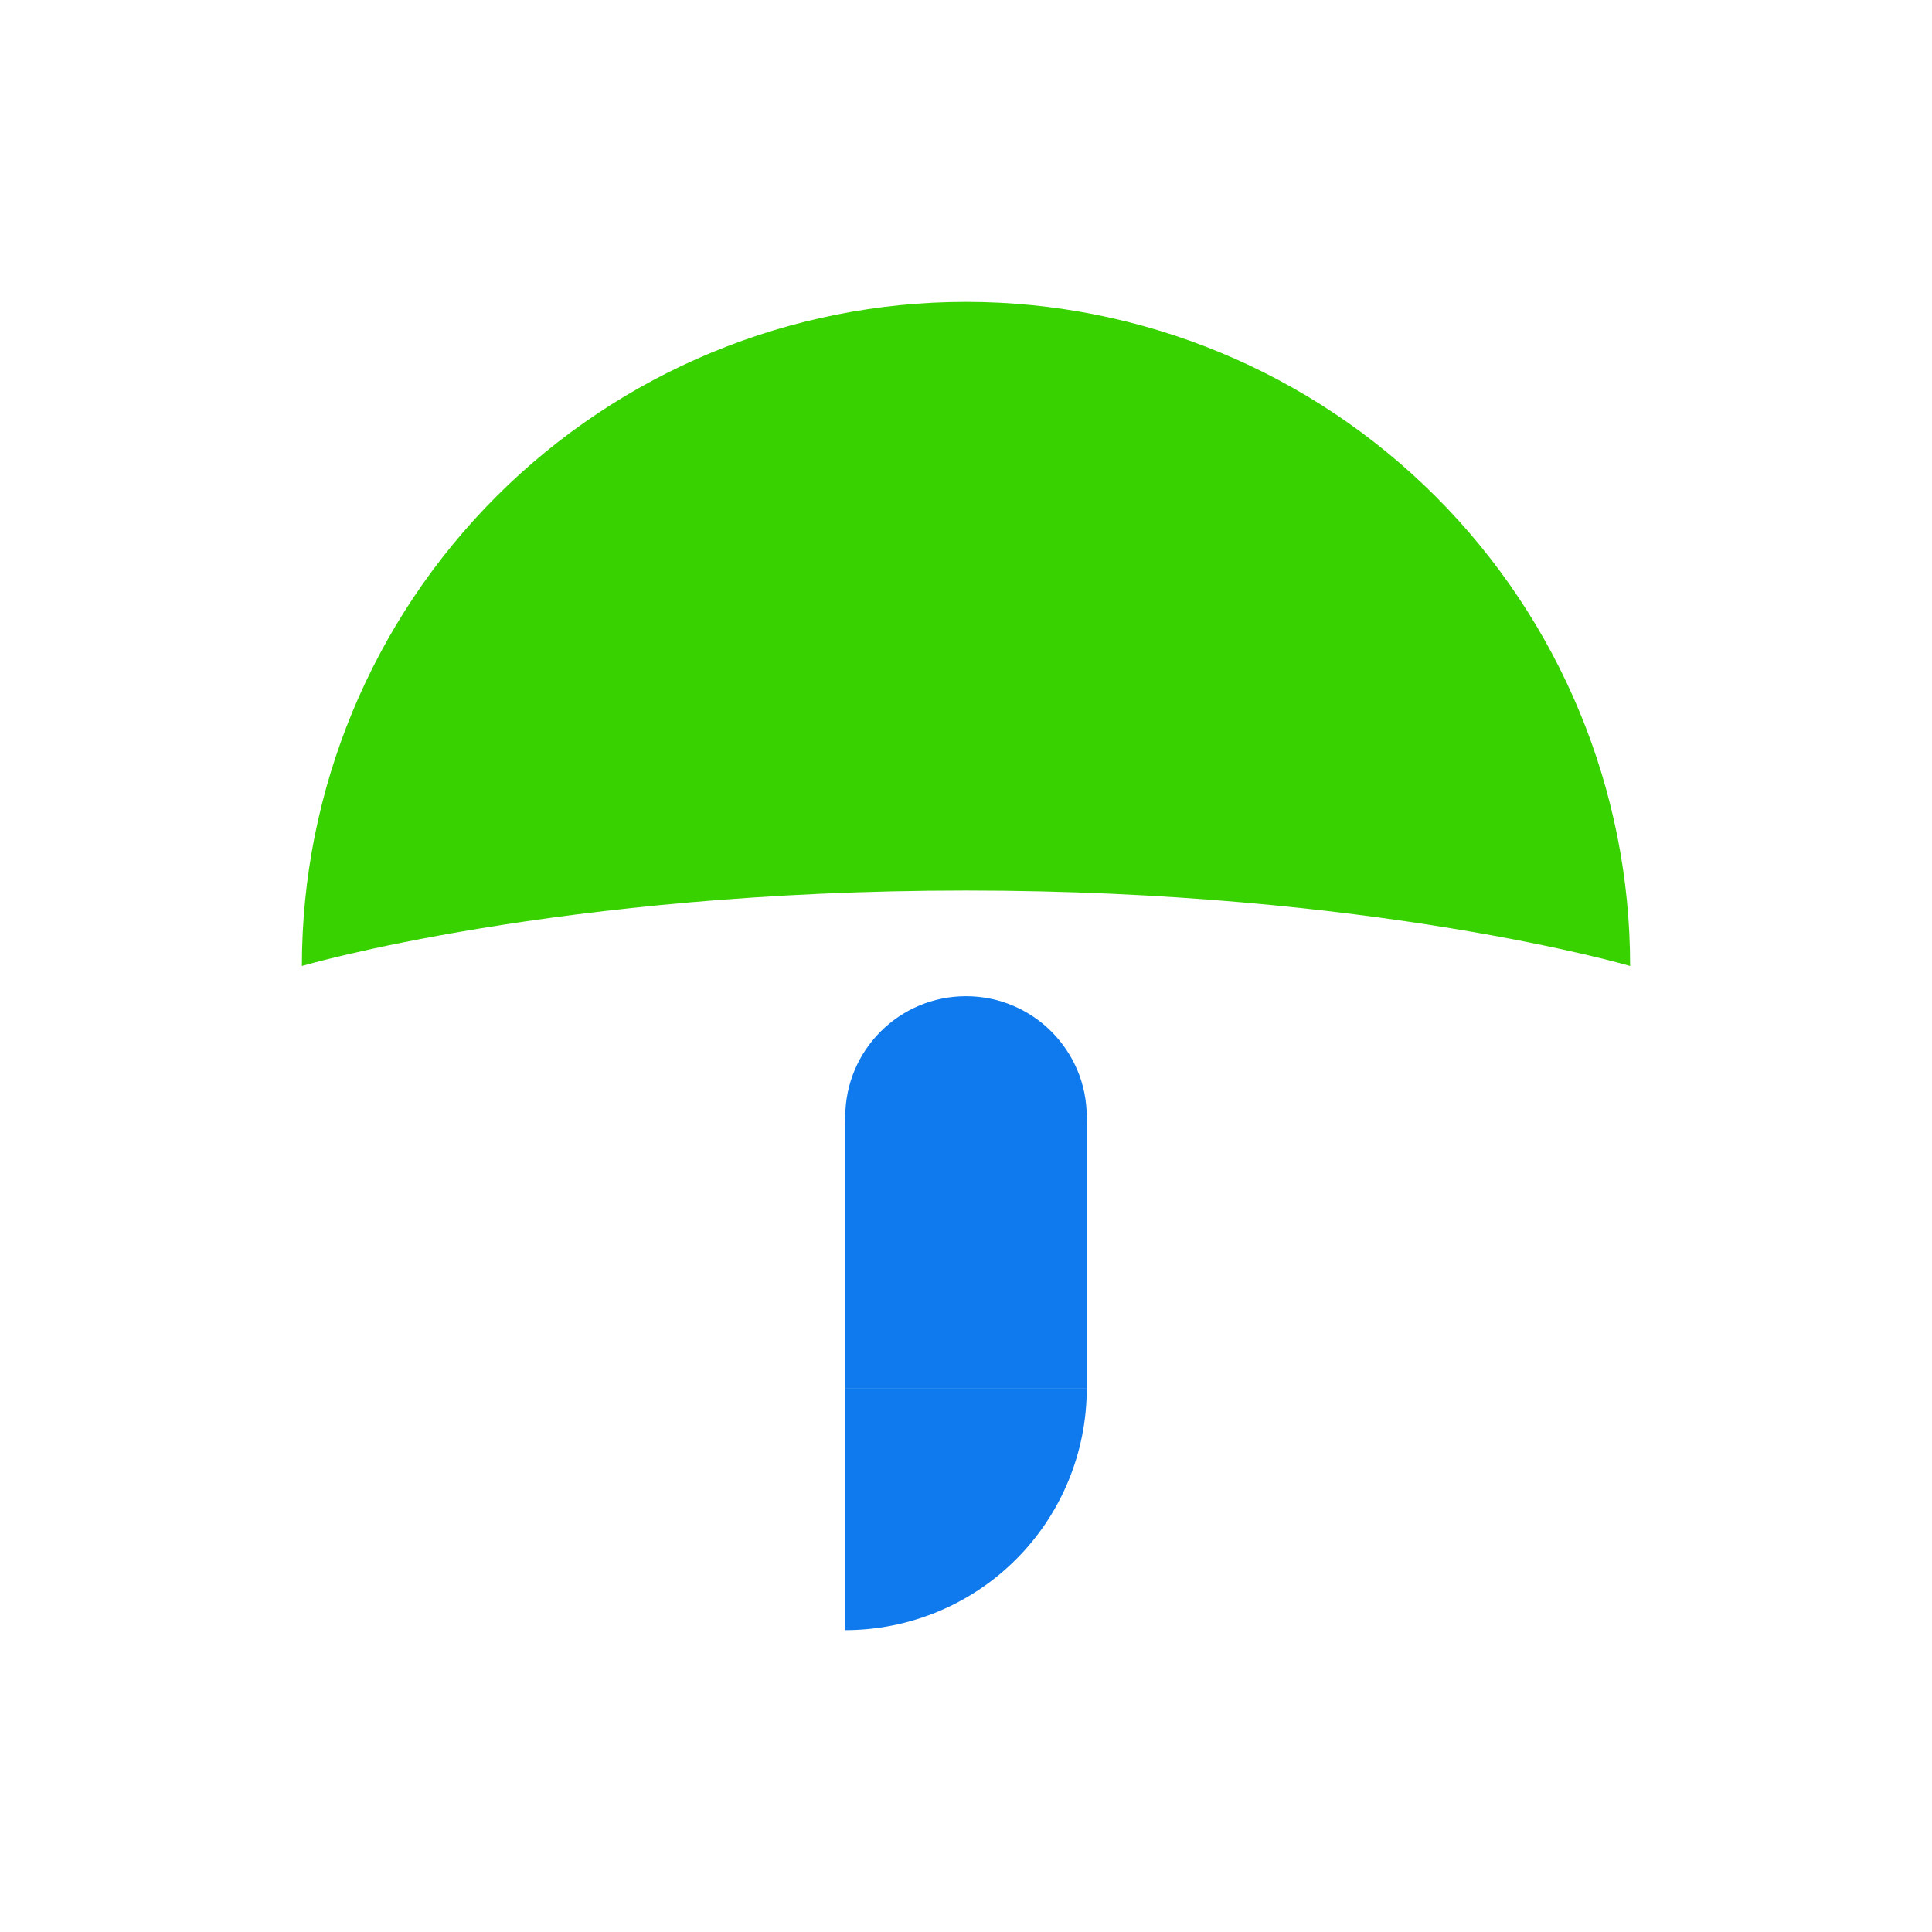 <svg width="32" height="32" viewBox="0 0 32 32" fill="none" xmlns="http://www.w3.org/2000/svg">
<path d="M27 16C27 13.083 25.841 10.285 23.778 8.222C21.715 6.159 18.917 5 16 5C13.083 5 10.285 6.159 8.222 8.222C6.159 10.285 5 13.083 5 16C5 16 9.25 14.75 16 14.75C22.75 14.75 27 16 27 16Z" fill="#38D200"/>
<path d="M14 27C14.525 27 15.045 26.896 15.531 26.695C16.016 26.494 16.457 26.2 16.828 25.828C17.2 25.457 17.494 25.016 17.695 24.531C17.896 24.045 18 23.525 18 23H14V27Z" fill="#0F7AED"/>
<path d="M18 18.5C18 19.605 17.105 20.5 16 20.5C14.895 20.5 14 19.605 14 18.5C14 17.395 14.895 16.5 16 16.5C17.105 16.5 18 17.395 18 18.5Z" fill="#0F7AED"/>
<path d="M14 18.5H18V23H14V18.5Z" fill="#0F7AED"/>
</svg>
